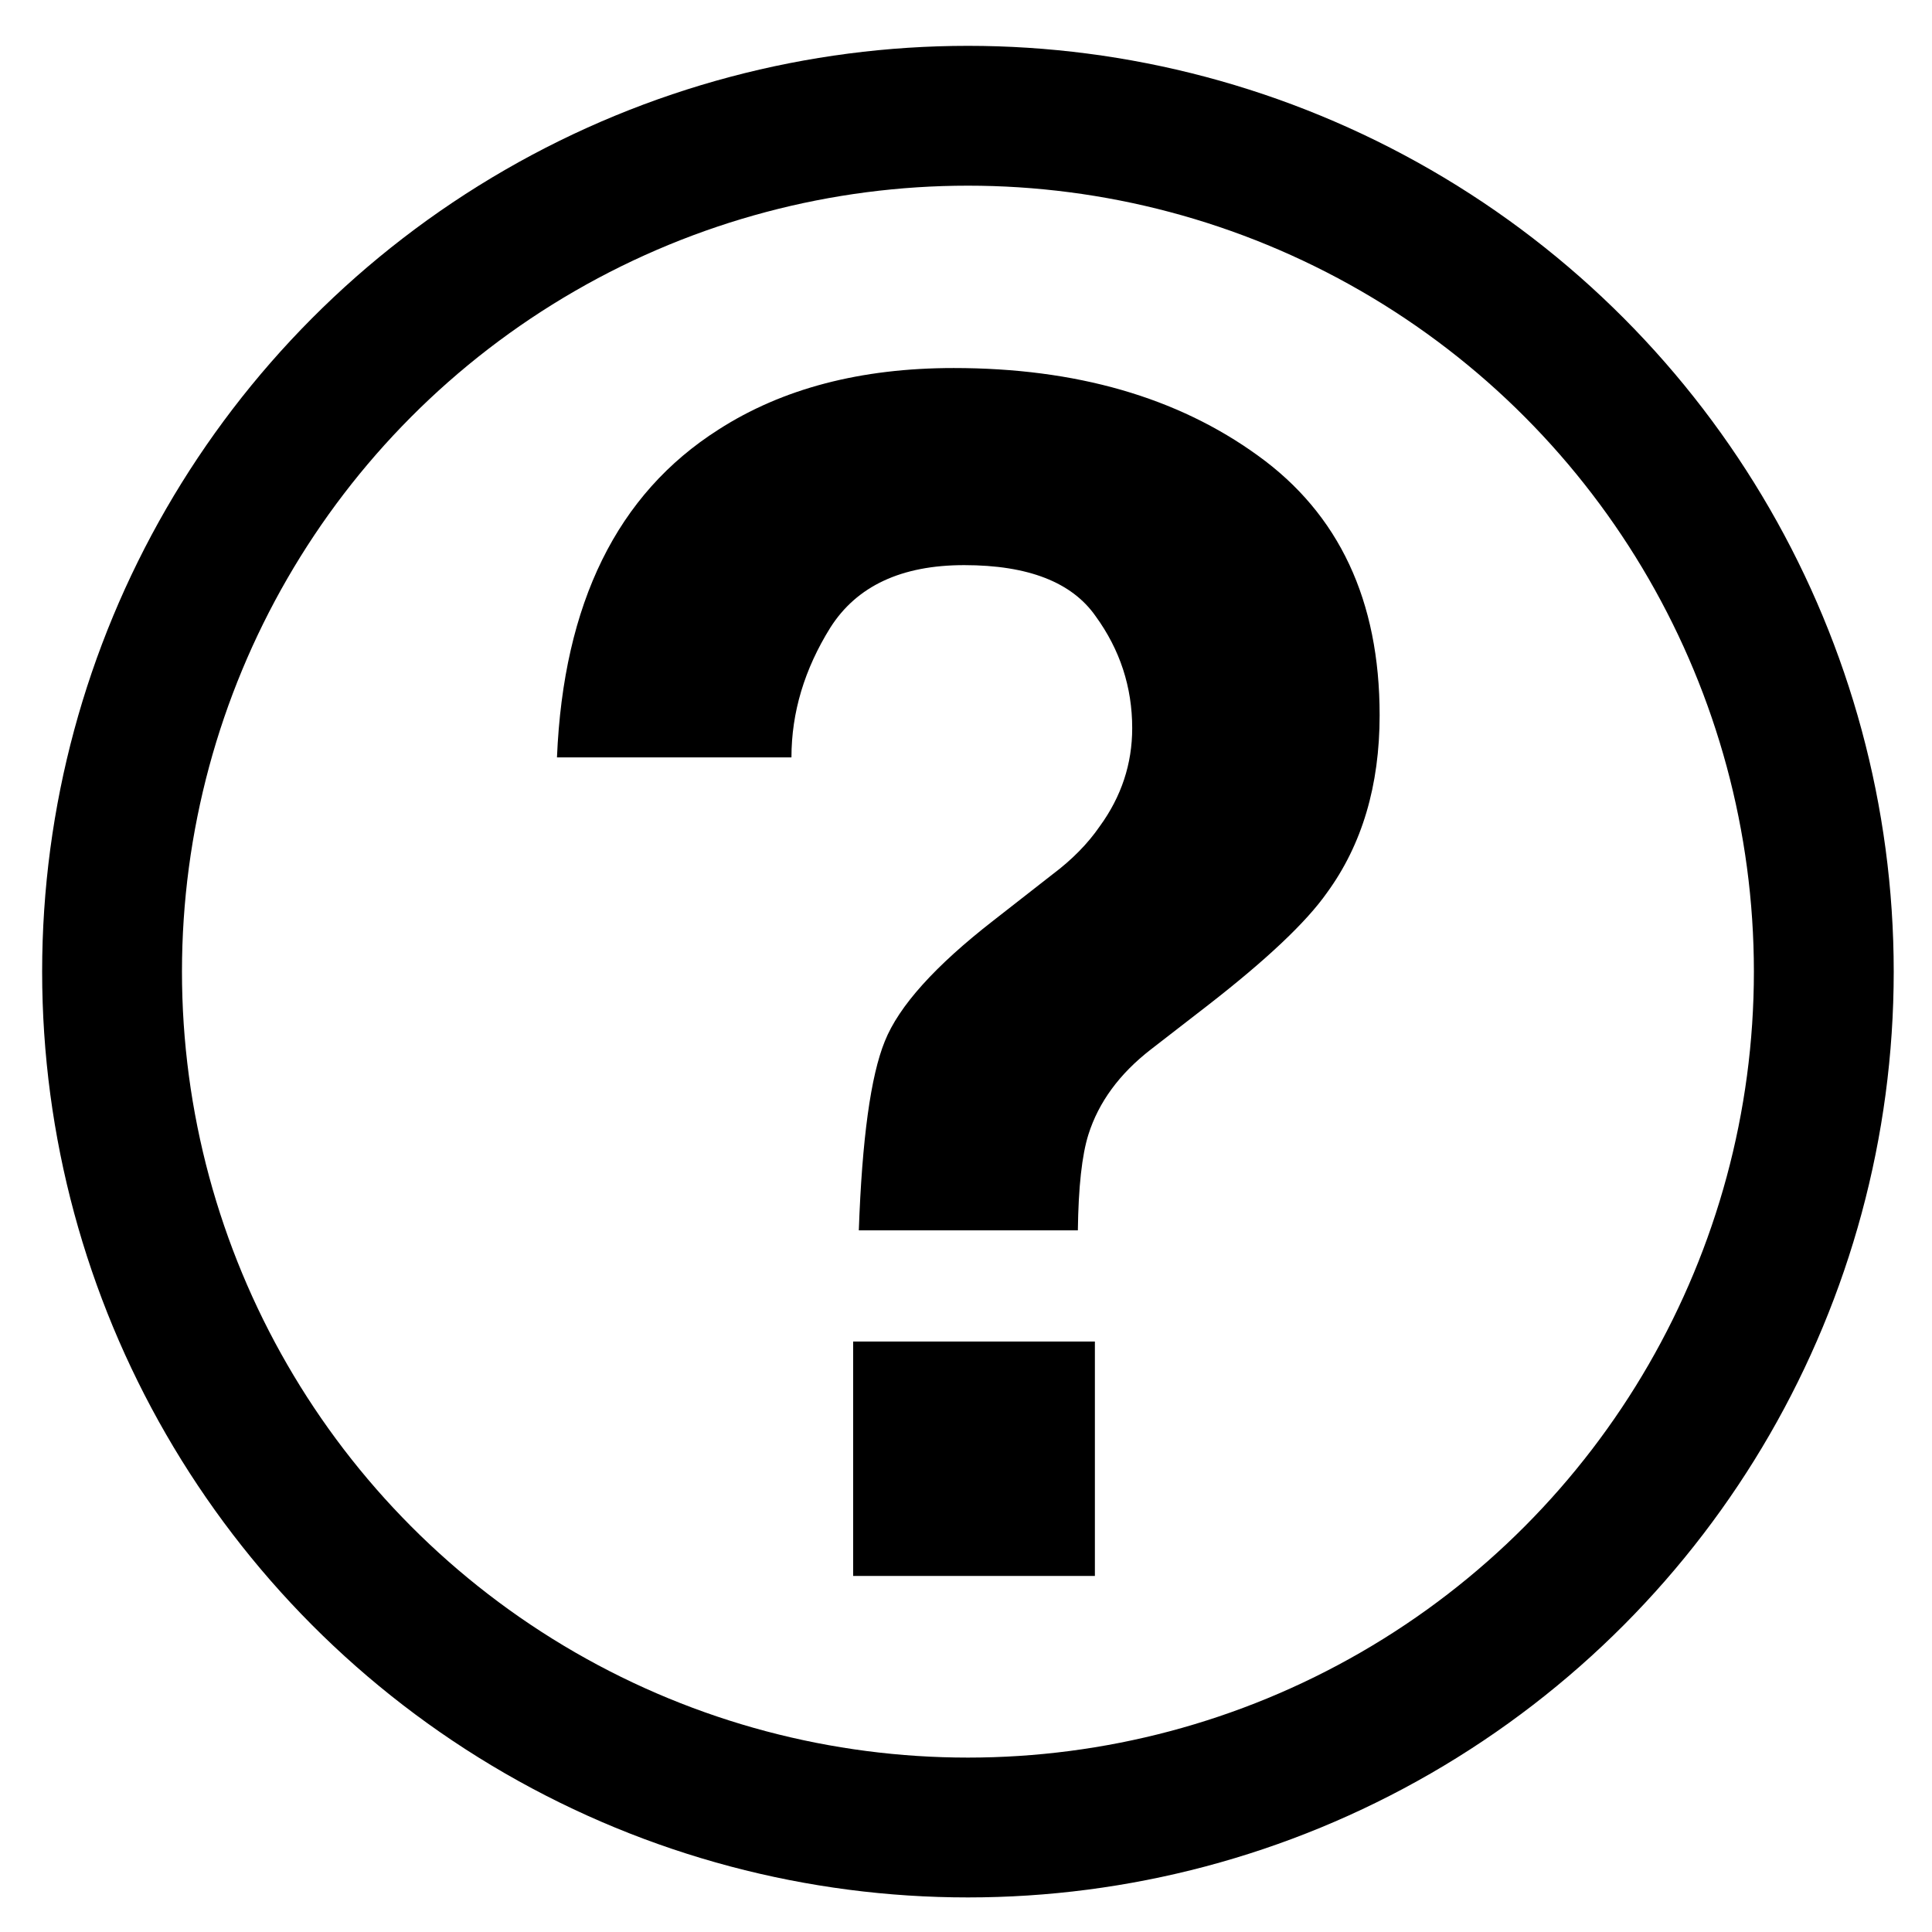 <svg xmlns="http://www.w3.org/2000/svg" fill="none" viewBox="0 0 24 24">
  <circle cx="12.024" cy="12.07" r="10.632" stroke="currentColor" stroke-width="1.737"/>
  <path fill="currentColor" d="M13.791 14.096q-.14.446-.152 1.383h-3.164q.07-1.98.375-2.73.304-.762 1.57-1.746l.855-.668q.422-.317.68-.692.469-.644.469-1.418 0-.89-.528-1.617-.515-.738-1.898-.738-1.36 0-1.934.902-.562.902-.562 1.875H6.115q.14-3.34 2.332-4.734 1.383-.89 3.399-.89 2.648 0 4.394 1.265 1.758 1.265 1.758 3.75 0 1.523-.762 2.566-.445.633-1.71 1.617l-.833.645q-.68.527-.902 1.23zm.094 6.375h-3.492v-3.386h3.492z" aria-label="?" font-family="Helvetica" font-size="24" font-weight="700" style="-inkscape-font-specification:&quot;Helvetica Bold&quot;" transform="translate(1.66 1.972) scale(.86)"/>
</svg>